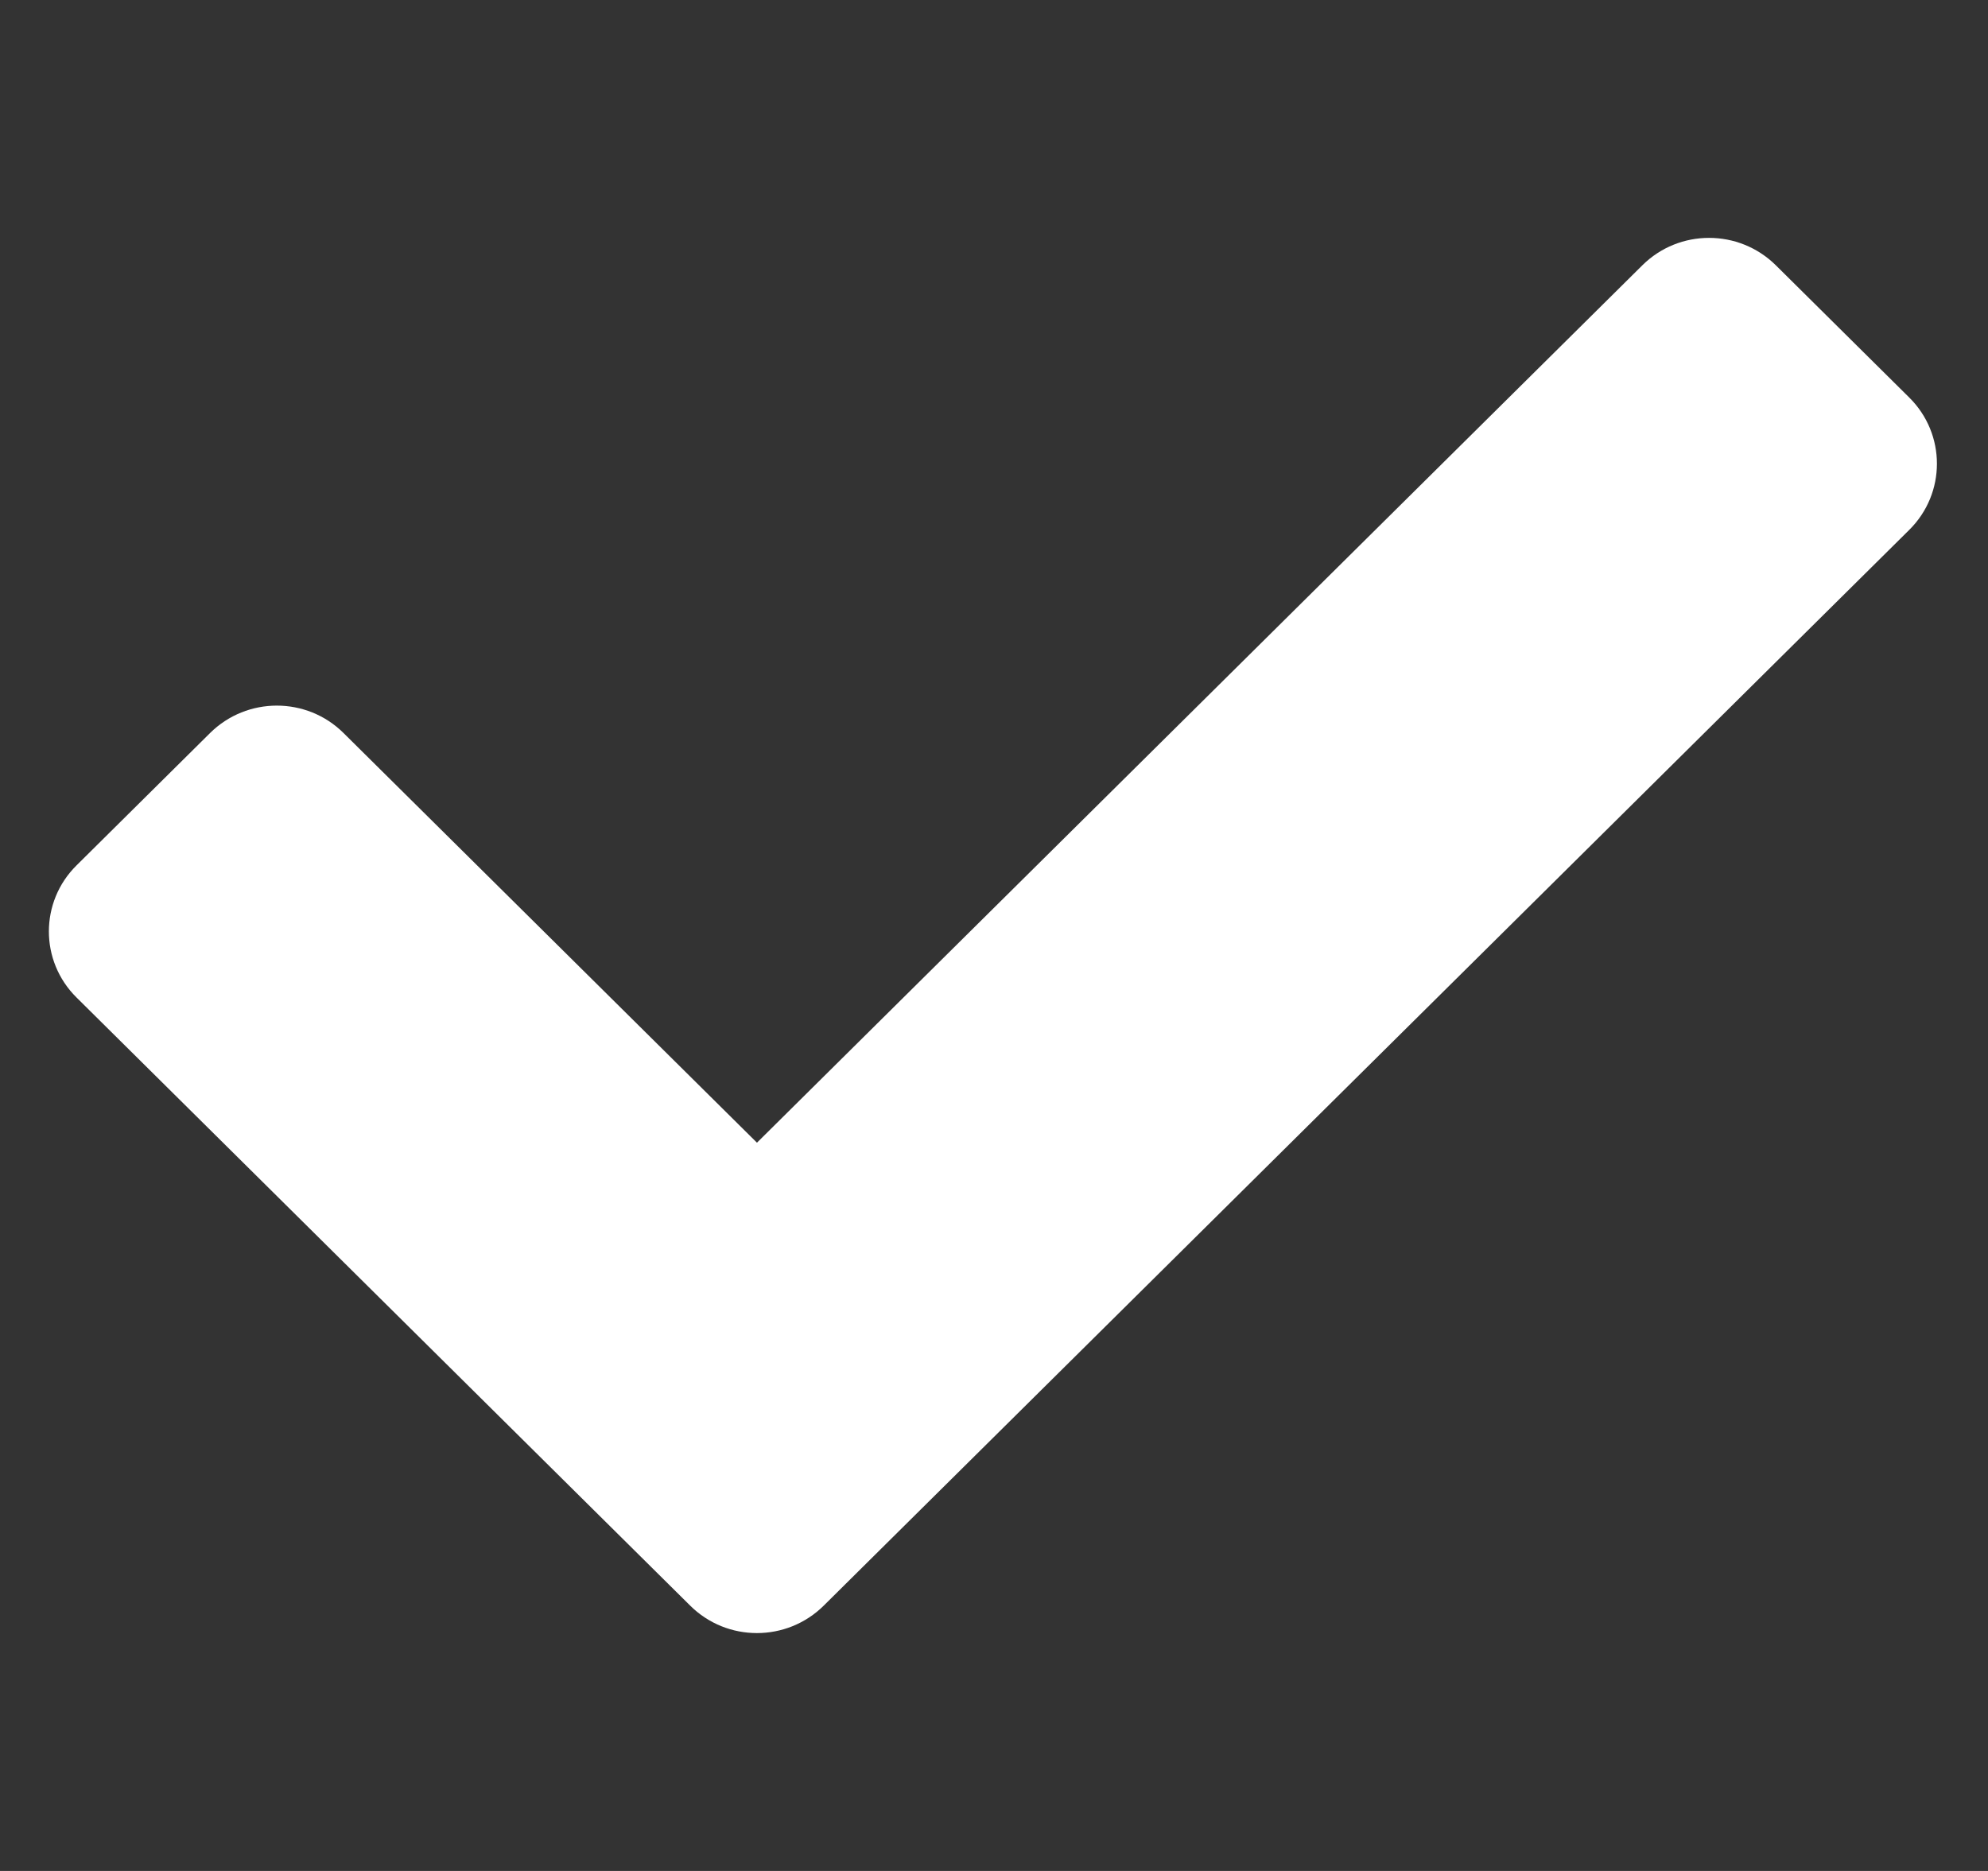 <svg width="17" height="16" viewBox="0 0 17 16" fill="none" xmlns="http://www.w3.org/2000/svg">
<rect x="0" y="0" width="17" height="16" fill="#333333" stroke="none"/>
<path d="M5.902 13.731L0.655 8.531C0.339 8.219 0.339 7.712 0.655 7.4L1.796 6.269C2.112 5.956 2.623 5.956 2.938 6.269L6.473 9.772L14.044 2.269C14.359 1.956 14.87 1.956 15.186 2.269L16.327 3.4C16.642 3.712 16.642 4.219 16.327 4.531L7.044 13.731C6.728 14.044 6.217 14.044 5.902 13.731Z" fill="white"/>
</svg>

